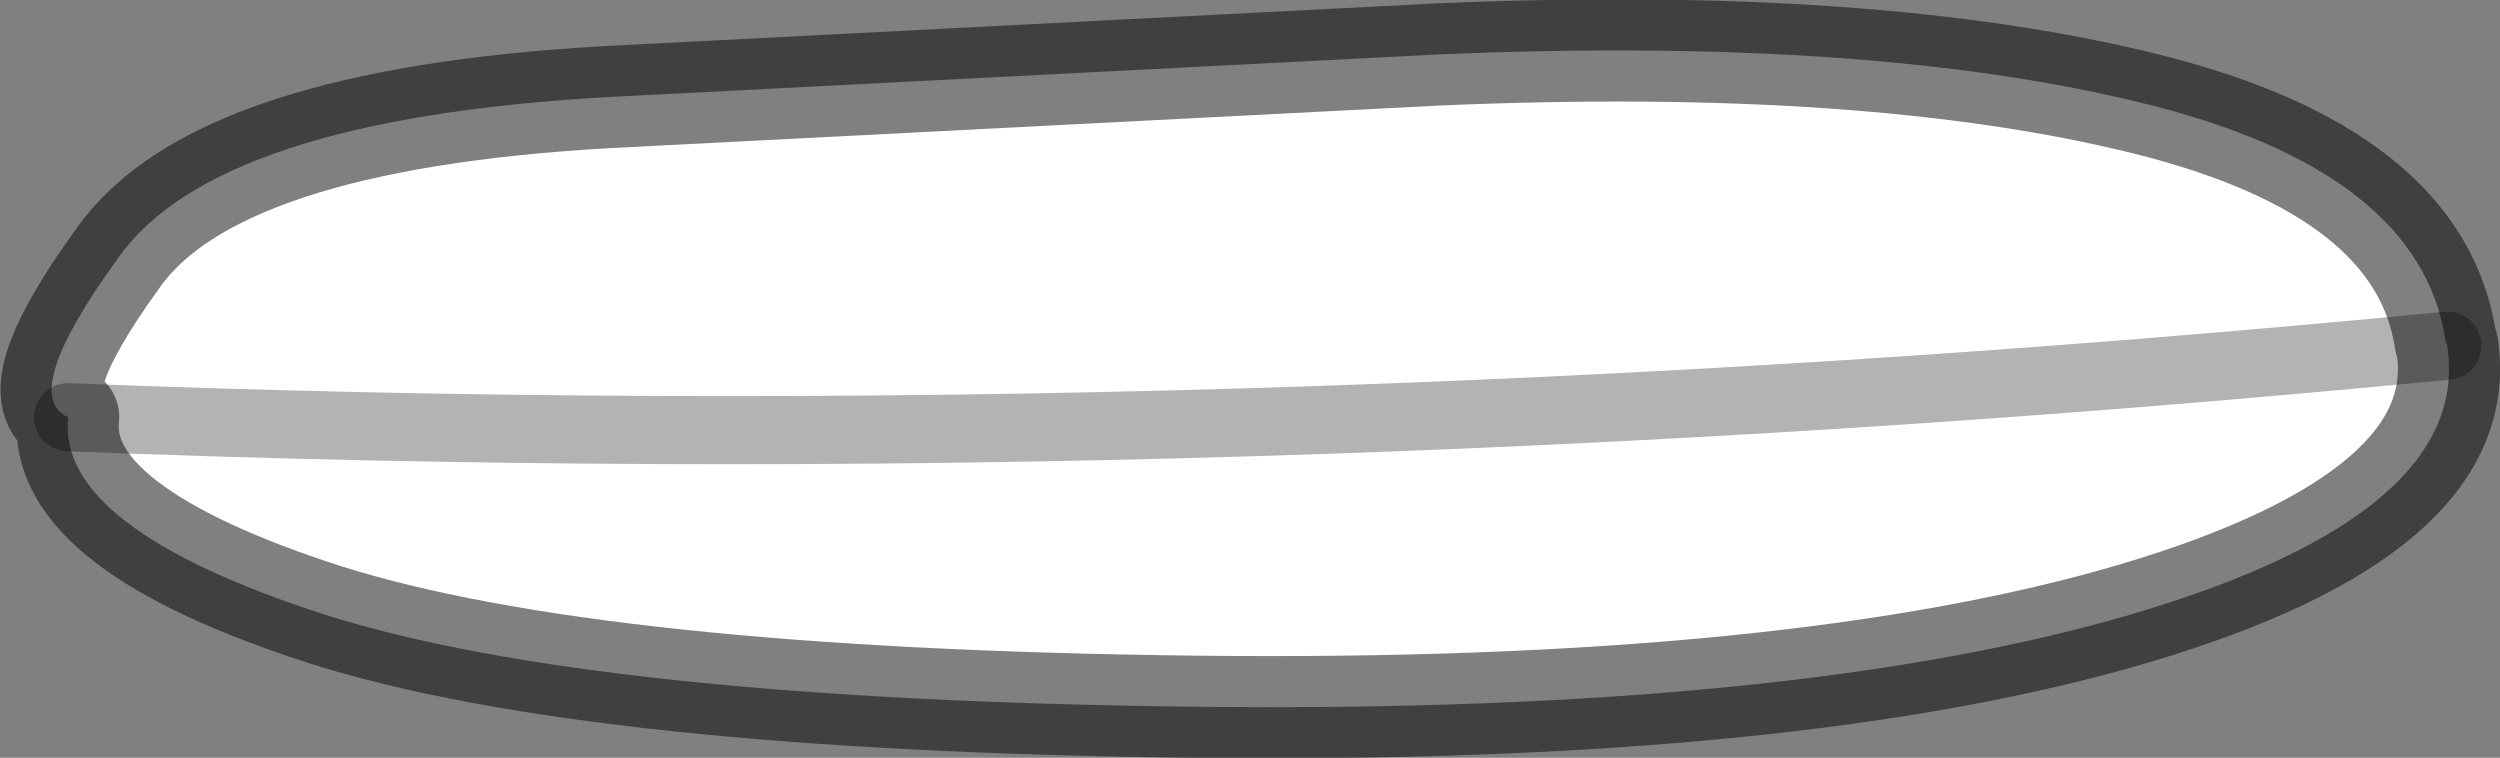 <?xml version="1.0" encoding="UTF-8" standalone="no"?>
<svg xmlns:ffdec="https://www.free-decompiler.com/flash" xmlns:xlink="http://www.w3.org/1999/xlink" ffdec:objectType="shape" height="22.25px" width="73.4px" xmlns="http://www.w3.org/2000/svg">
  <rect width="100%" height="100%" fill="#808080" stroke="none"/>
  <g transform="matrix(1.0, 0.0, 0.0, 1.0, 37.0, -0.85)">
    <path d="M34.85 11.0 Q35.6 15.9 25.7 18.85 15.75 21.8 -1.9 21.6 -19.55 21.4 -27.45 18.9 -35.35 16.35 -35.0 13.1 -36.45 12.45 -33.55 8.45 -30.7 4.35 -19.15 3.7 L5.2 2.45 Q17.95 1.9 26.0 3.9 34.05 5.9 34.8 10.85 L34.85 11.0 Q-0.7 14.45 -35.0 13.1 -0.7 14.45 34.85 11.0" fill="#ffffff" fill-rule="evenodd" stroke="none"/>
    <path d="M34.85 11.0 Q35.6 15.9 25.7 18.85 15.75 21.8 -1.9 21.6 -19.55 21.4 -27.45 18.9 -35.35 16.35 -35.0 13.1 -36.45 12.45 -33.55 8.45 -30.7 4.35 -19.15 3.7 L5.2 2.45 Q17.95 1.9 26.0 3.9 34.05 5.9 34.8 10.85 L34.85 11.0" fill="none" stroke="#000000" stroke-linecap="round" stroke-linejoin="round" stroke-opacity="0.498" stroke-width="3.0"/>
    <path d="M34.85 11.0 Q-0.7 14.45 -35.0 13.1" fill="none" stroke="#000000" stroke-linecap="round" stroke-linejoin="round" stroke-opacity="0.298" stroke-width="2.0"/>
  </g>
</svg>
